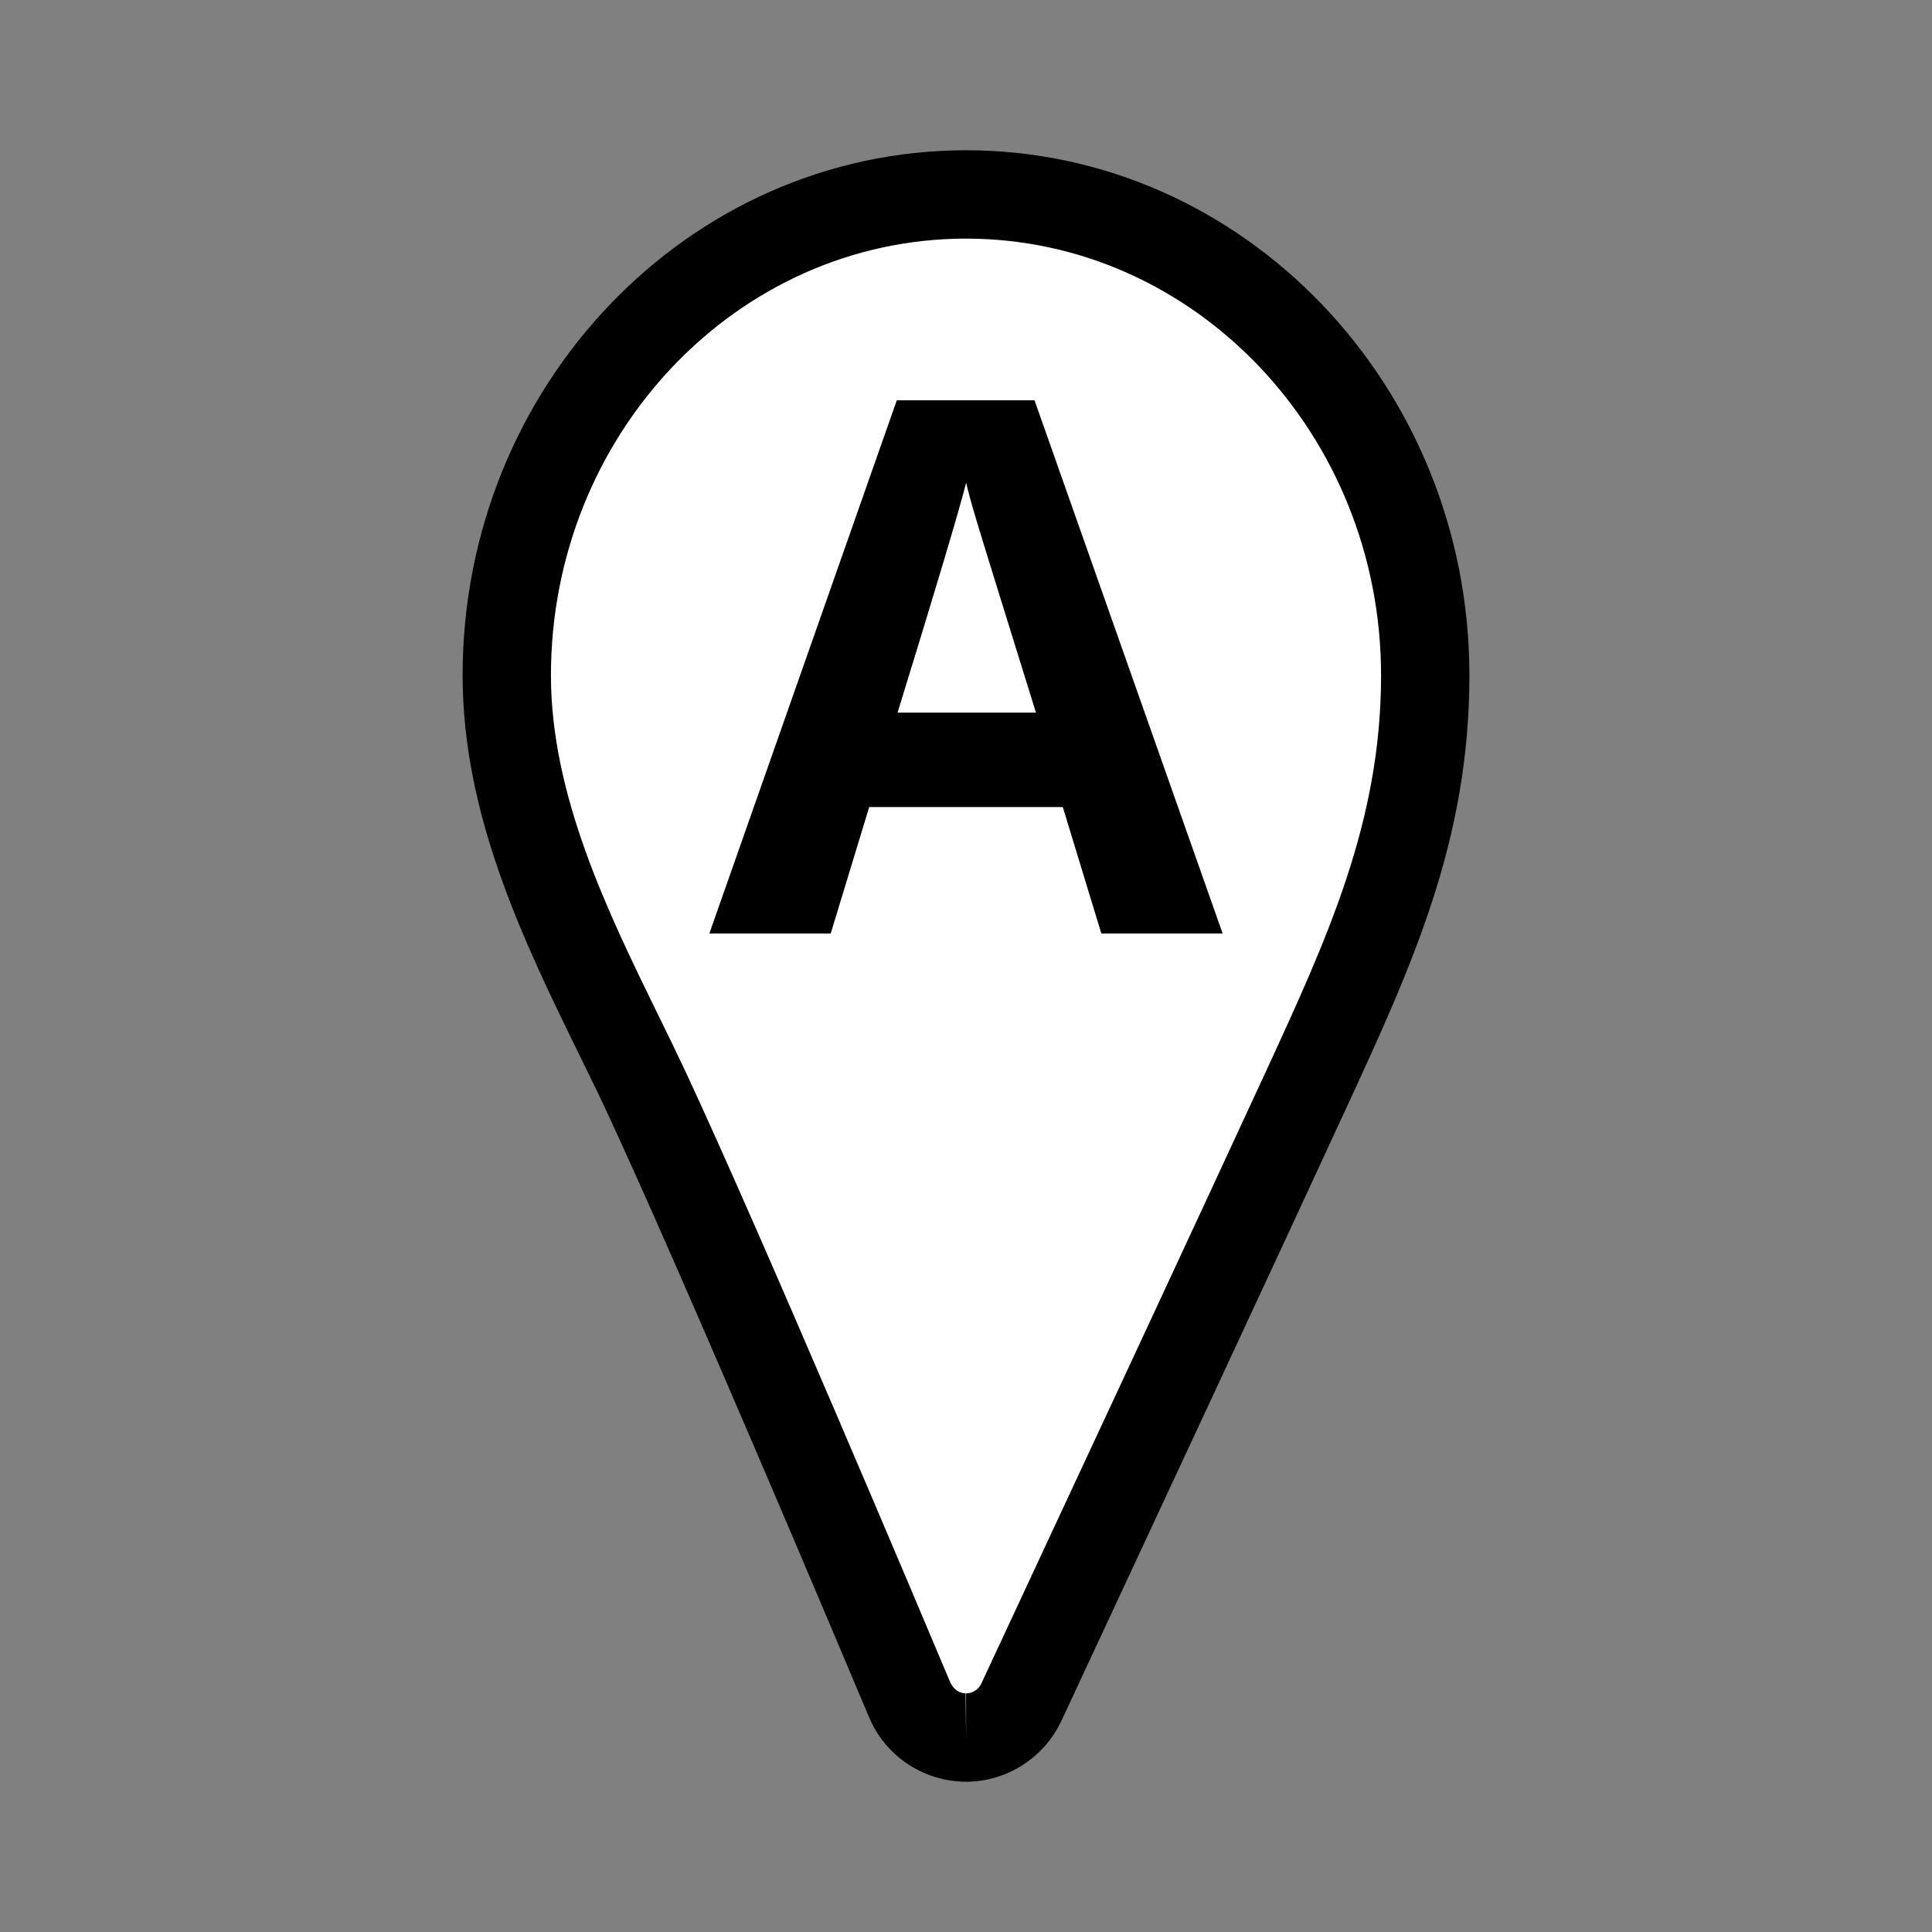 <?xml version="1.0" encoding="utf-8"?>
<!-- Generator: Adobe Illustrator 16.0.4, SVG Export Plug-In . SVG Version: 6.00 Build 0)  -->
<!DOCTYPE svg PUBLIC "-//W3C//DTD SVG 1.1//EN" "http://www.w3.org/Graphics/SVG/1.1/DTD/svg11.dtd">
<svg version="1.1" id="Layer_1" xmlns="http://www.w3.org/2000/svg" xmlns:xlink="http://www.w3.org/1999/xlink" x="0px" y="0px"
	 width="180px" height="180px" viewBox="0 0 180 180" enable-background="new 0 0 180 180" xml:space="preserve">
<rect x="0" y="0" width="180" height="180" fill="#808080" stroke="none"/>
<g>
	<g>
		<path fill="#FFFFFF" d="M90,18.115c-23.59,0-42.785,20.097-42.785,44.809c0,12.17,5.543,23.502,10.431,33.493
			c0.879,1.787,1.739,3.548,2.529,5.238c7.609,16.321,24.424,56.352,24.592,56.751c0.874,2.071,2.878,3.438,5.126,3.479
			c0.032,0,0.072,0,0.112,0c2.2,0,4.204-1.273,5.14-3.267c0.195-0.429,19.737-42.309,26.492-56.981
			c5.982-12.977,11.148-24.18,11.148-38.713C132.785,38.212,113.596,18.115,90,18.115z"/>
		<path d="M90.005,166h-0.112c-3.938-0.069-7.411-2.422-8.917-5.994c-2.932-6.969-17.556-41.654-24.53-56.611
			c-0.777-1.664-1.627-3.397-2.492-5.16c-5.091-10.407-10.854-22.188-10.854-35.311C43.099,35.947,64.138,14,90,14
			s46.901,21.947,46.901,48.924c0,15.437-5.341,27.02-11.527,40.434c-5.522,11.995-19.587,42.166-24.648,53.028l-1.841,3.947
			C97.264,163.789,93.786,166,90.005,166z M90,22.231c-21.323,0-38.67,18.255-38.67,40.692c0,11.217,5.318,22.087,10.011,31.68
			c0.89,1.809,1.76,3.596,2.562,5.308c7.039,15.097,21.717,49.91,24.589,56.735c0.312,0.733,0.863,1.111,1.474,1.122l0.04,4.116
			v-4.116c0.604,0,1.158-0.354,1.412-0.897c0.02-0.04,0.708-1.514,1.847-3.963c5.062-10.854,19.115-41.007,24.635-52.991
			c5.779-12.54,10.771-23.365,10.771-36.993C128.67,40.486,111.323,22.231,90,22.231z"/>
	</g>
	<g>
		<path d="M102.609,86.973l-3.59-11.779H80.981l-3.585,11.779H66.089L83.554,37.29h12.829l17.528,49.683H102.609z M96.517,66.394
			c-3.317-10.669-5.188-16.706-5.6-18.104c-0.419-1.398-0.719-2.506-0.9-3.317c-0.745,2.889-2.878,10.029-6.394,21.422H96.517z"/>
	</g>
</g>
</svg>
